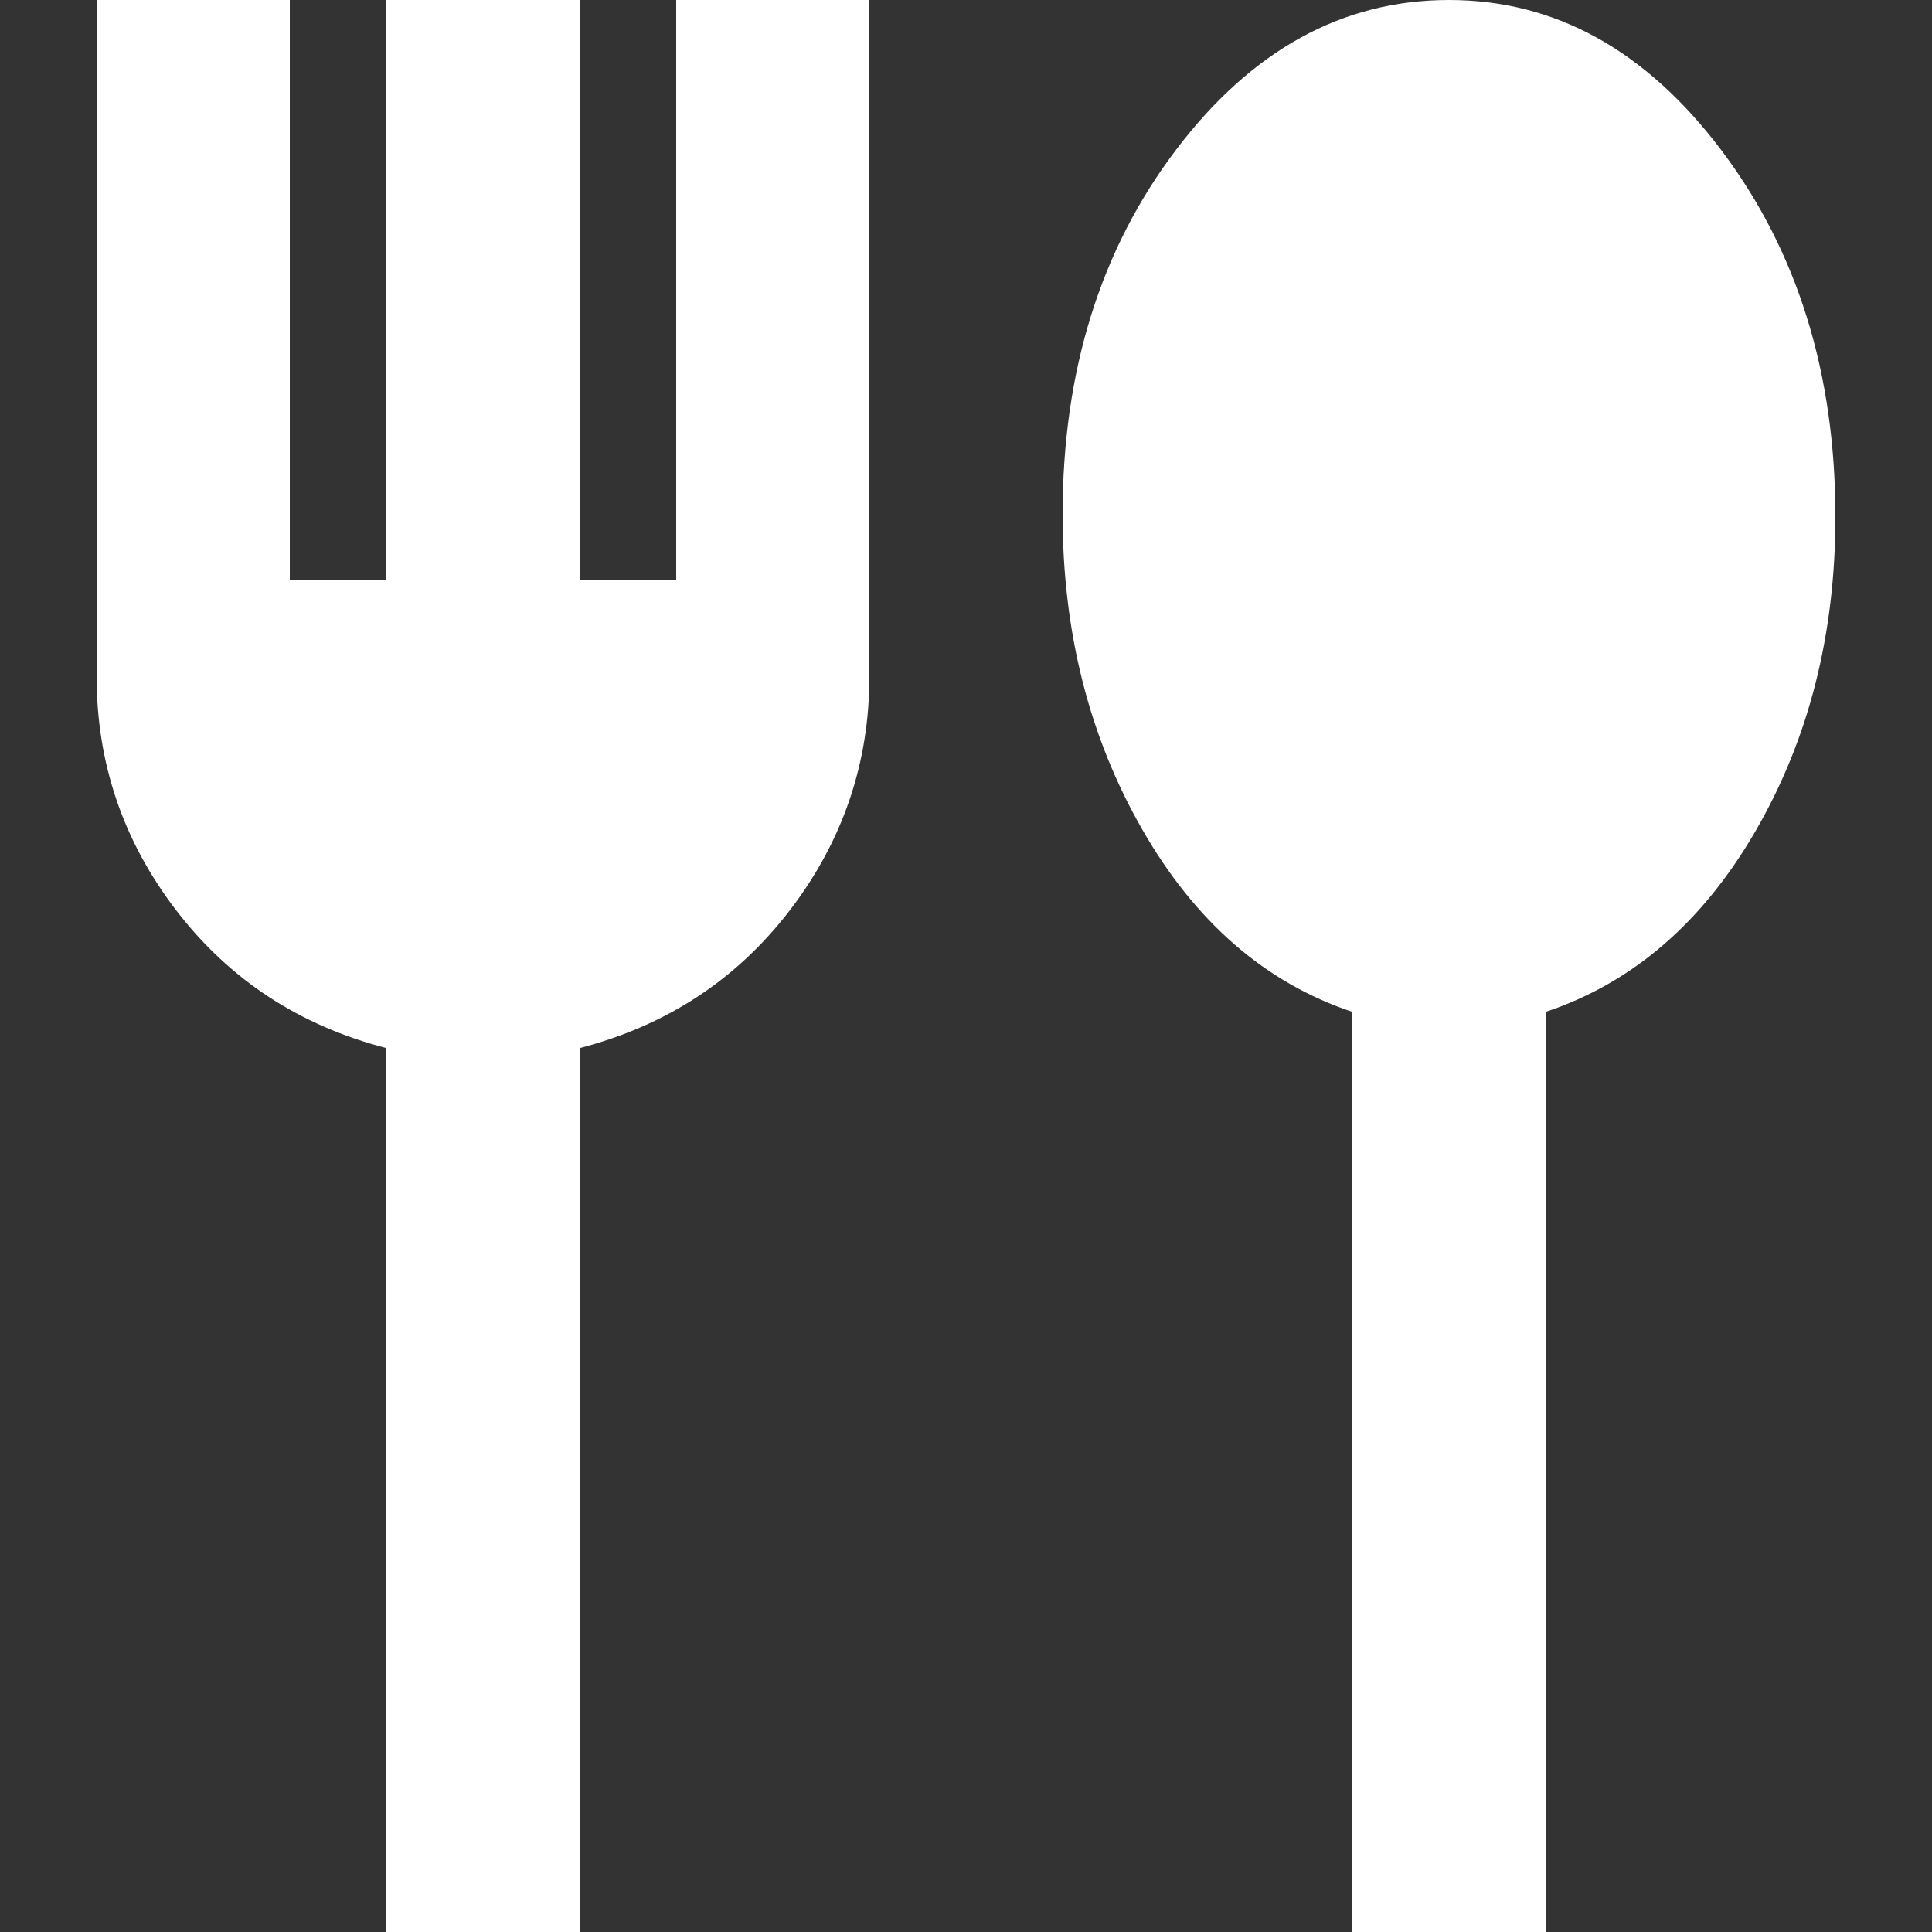 <svg width="24" height="24" viewBox="0 0 24 24" fill="none" xmlns="http://www.w3.org/2000/svg">
<rect x="0" y="0" width="24" height="24" fill="#333333" stroke="none"/>
<path d="M4.8 24V13.02C3.72 12.74 2.85 12.17 2.19 11.31C1.53 10.45 1.2 9.48 1.2 8.4V0H3.6V7.2H4.8V0H7.2V7.2H8.4V0H10.8V8.4C10.8 9.48 10.47 10.45 9.81 11.31C9.15 12.17 8.28 12.74 7.2 13.02V24H4.8ZM16.8 24V12.57C15.72 12.21 14.85 11.455 14.19 10.305C13.53 9.155 13.2 7.85 13.2 6.39C13.2 4.61 13.67 3.1 14.61 1.86C15.55 0.62 16.68 0 18 0C19.32 0 20.45 0.625 21.39 1.875C22.33 3.125 22.8 4.64 22.8 6.42C22.8 7.88 22.47 9.18 21.81 10.32C21.15 11.46 20.28 12.21 19.2 12.57V24H16.8Z" fill="white"/>
</svg>

